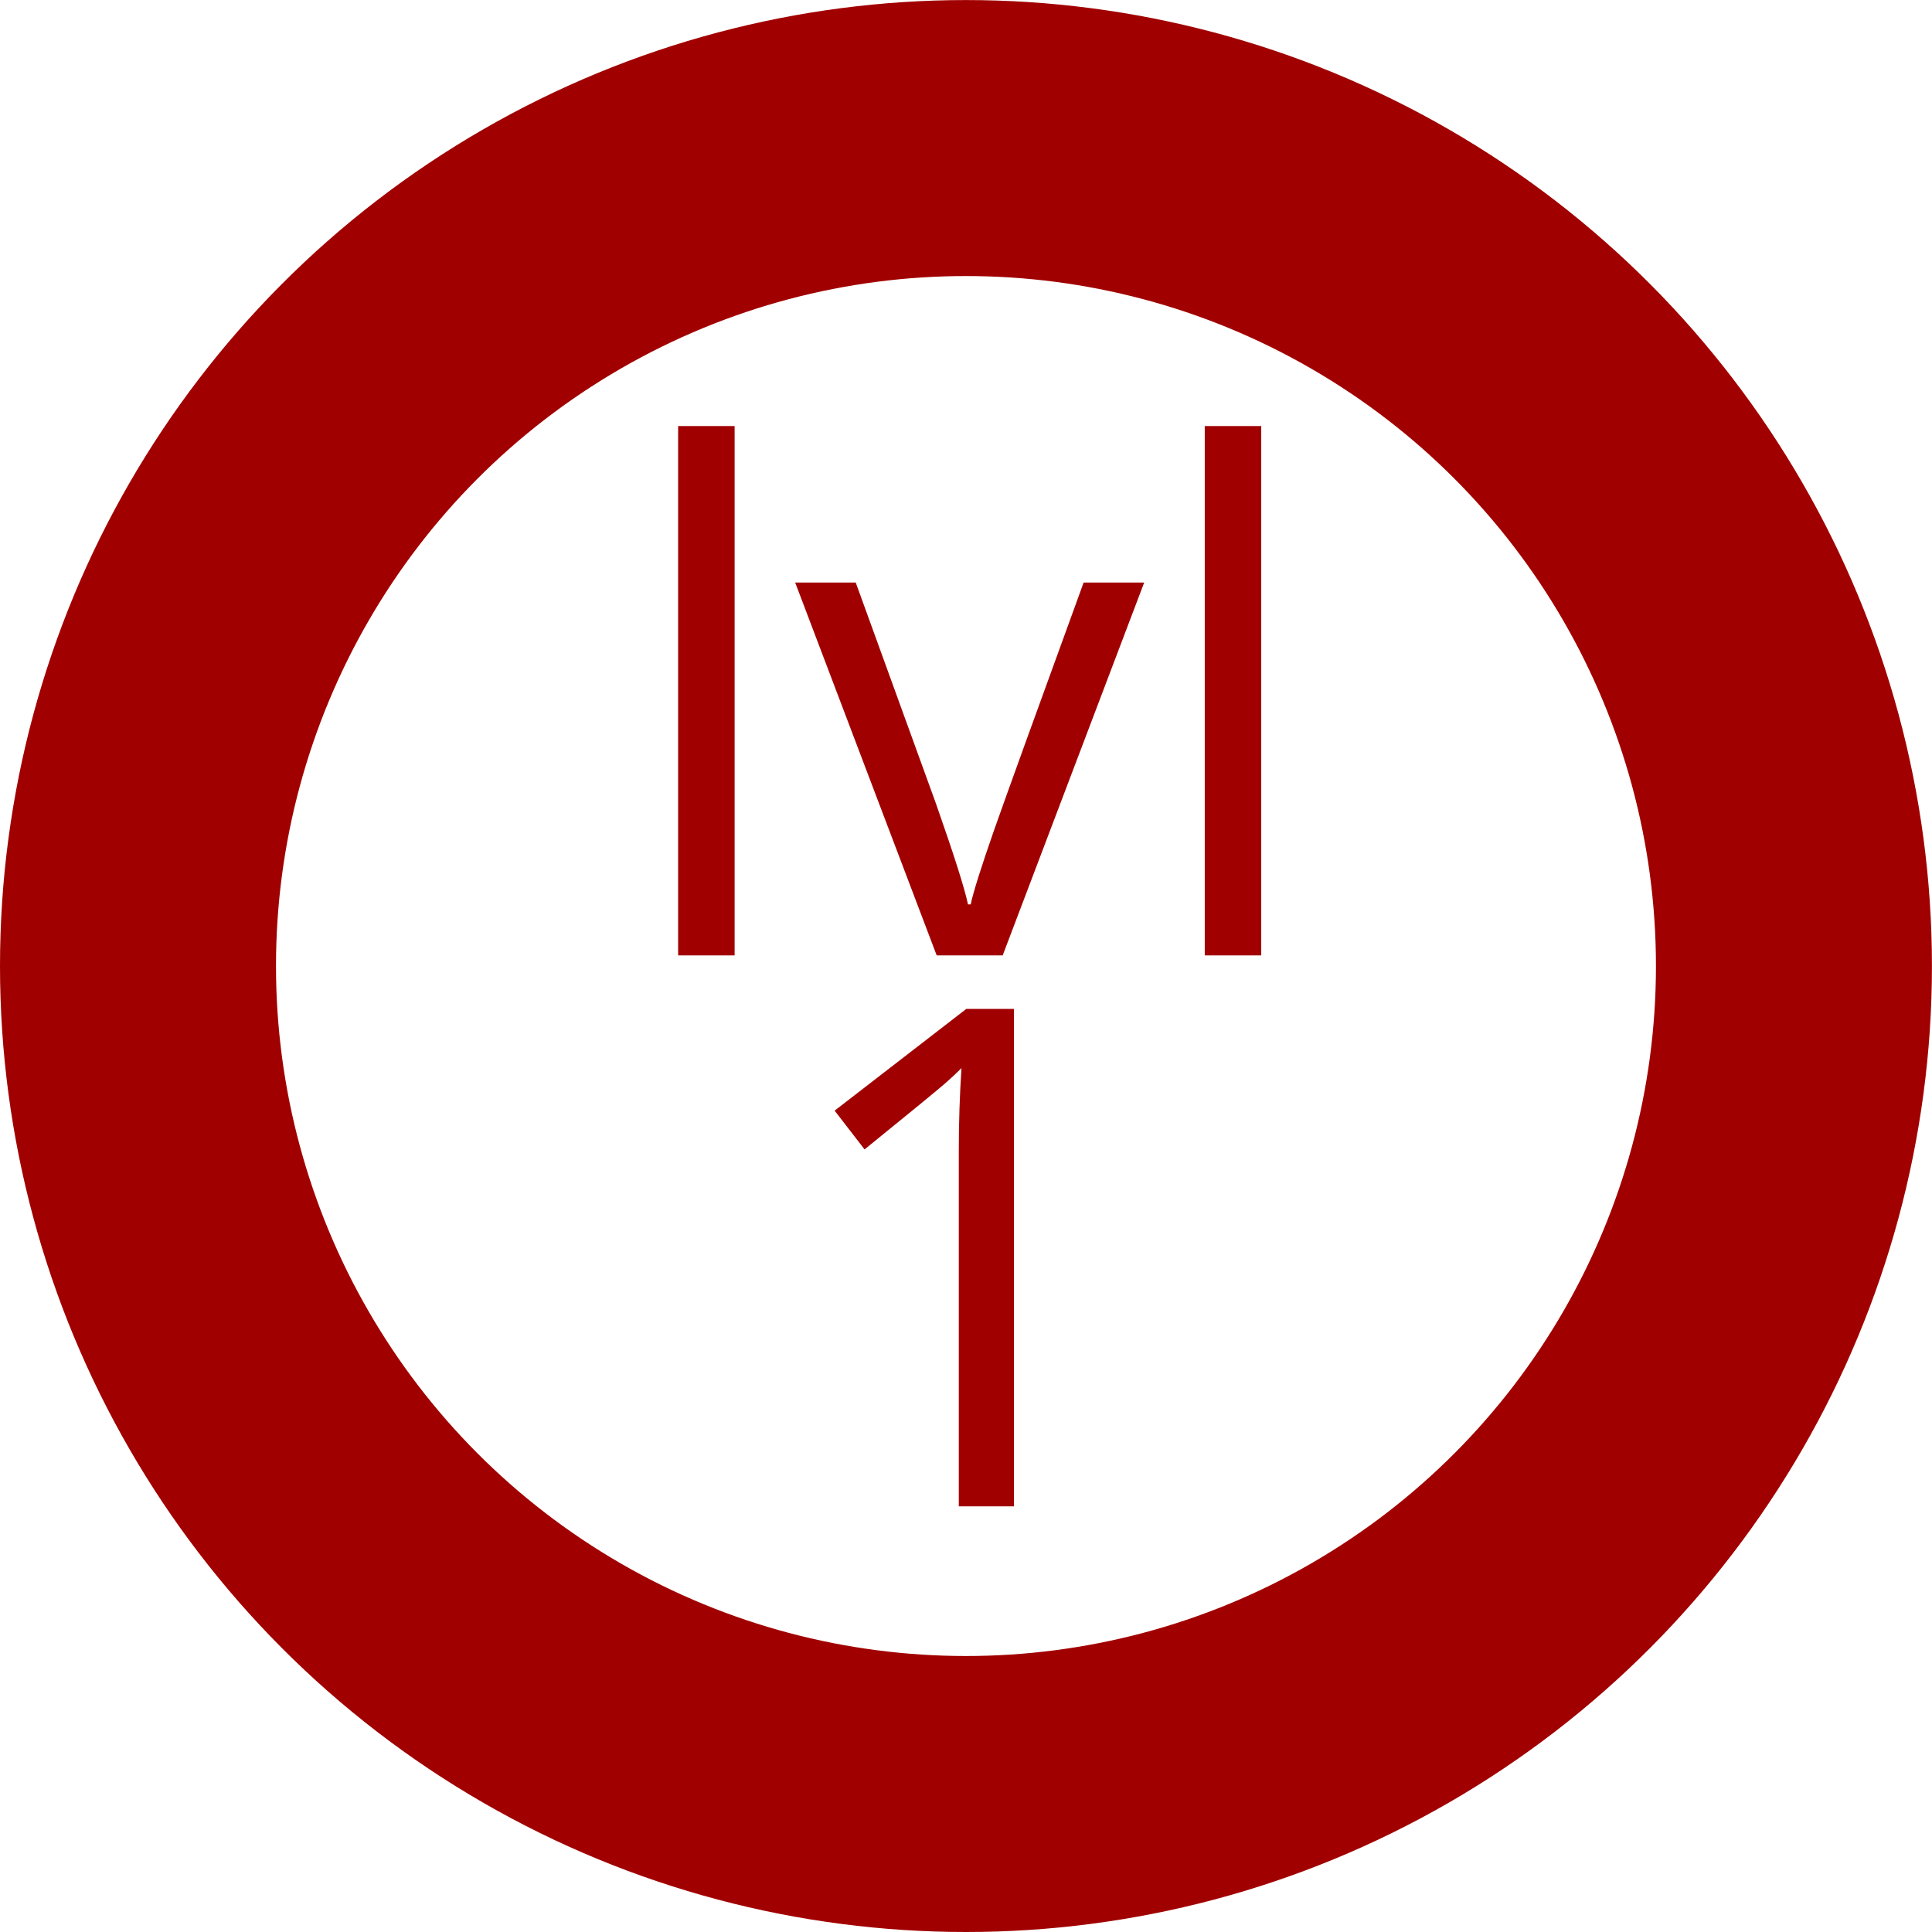 <?xml version="1.0" encoding="UTF-8" standalone="no"?>
<!-- Created with Inkscape (http://www.inkscape.org/) -->

<svg
   xmlns:dc="http://purl.org/dc/elements/1.1/"
   xmlns:cc="http://creativecommons.org/ns#"
   xmlns:rdf="http://www.w3.org/1999/02/22-rdf-syntax-ns#"
   xmlns:svg="http://www.w3.org/2000/svg"
   xmlns="http://www.w3.org/2000/svg"
   xmlns:sodipodi="http://sodipodi.sourceforge.net/DTD/sodipodi-0.dtd"
   xmlns:inkscape="http://www.inkscape.org/namespaces/inkscape"
   width="128"
   height="128"
   viewBox="0 0 33.867 33.867"
   version="1.1"
   id="svg8"
   sodipodi:docname="reset_hover.svg"
   inkscape:version="0.92.2 5c3e80d, 2017-08-06"
   inkscape:export-filename="/home/ruman/Projects/OpenInftyLoop/gfx/tiles/end.png"
   inkscape:export-xdpi="150"
   inkscape:export-ydpi="150">
  <defs
     id="defs2" />
  <sodipodi:namedview
     id="base"
     pagecolor="#ffffff"
     bordercolor="#666666"
     borderopacity="1.0"
     inkscape:pageopacity="0.0"
     inkscape:pageshadow="2"
     inkscape:zoom="2.8"
     inkscape:cx="-100.49593"
     inkscape:cy="56.554422"
     inkscape:document-units="px"
     inkscape:current-layer="layer1"
     showgrid="true"
     units="px"
     showguides="true"
     inkscape:guide-bbox="true"
     inkscape:window-width="1920"
     inkscape:window-height="1026"
     inkscape:window-x="0"
     inkscape:window-y="0"
     inkscape:window-maximized="1"
     inkscape:snap-bbox="false"
     inkscape:snap-bbox-midpoints="true"
     inkscape:bbox-nodes="true">
    <sodipodi:guide
       position="33.867,16.933"
       orientation="1,0"
       id="guide10"
       inkscape:locked="false" />
    <inkscape:grid
       type="xygrid"
       id="grid12"
       spacingx="4.233"
       spacingy="4.233" />
  </sodipodi:namedview>
  <g
     inkscape:label="Ebene 1"
     inkscape:groupmode="layer"
     id="layer1"
     transform="translate(0,-263.133)">
    <circle
       style="fill:none;stroke:#a10000;stroke-width:4.838;stroke-miterlimit:4;stroke-dasharray:none;stroke-opacity:1"
       id="path16"
       cx="16.933"
       cy="280.067"
       r="14.514" />
    <g
       aria-label="lvl 1"
       transform="matrix(0.916,0,0,0.916,-188.18,271.774)"
       style="font-style:normal;font-variant:normal;font-weight:normal;font-stretch:normal;font-size:13.333px;line-height:77.6%;font-family:'Liberation Sans';-inkscape-font-specification:'Liberation Sans';font-variant-ligatures:normal;font-variant-caps:normal;font-variant-numeric:normal;font-feature-settings:normal;text-align:center;letter-spacing:0px;word-spacing:0px;writing-mode:lr-tb;text-anchor:middle;fill:#a10000;fill-opacity:1;stroke:none;stroke-width:0.289px;stroke-linecap:butt;stroke-linejoin:miter;stroke-opacity:1"
       id="flowRoot1792">
      <path
         inkscape:connector-curvature="0"
         d="m 219.495,8.85 h -1.081 V -1.28 h 1.081 z"
         style="font-style:normal;font-variant:normal;font-weight:normal;font-stretch:normal;line-height:77.6%;font-family:'Open Sans';-inkscape-font-specification:'Open Sans';word-spacing:0px;fill:#a10000;fill-opacity:1;stroke-width:0.289px"
         id="path1387" />
      <path
         inkscape:connector-curvature="0"
         d="m 223.362,8.85 -2.708,-7.135 h 1.159 l 1.536,4.232 q 0.521,1.484 0.612,1.927 h 0.052 q 0.072,-0.345 0.449,-1.426 0.384,-1.087 1.712,-4.733 h 1.159 L 224.625,8.85 Z"
         style="font-style:normal;font-variant:normal;font-weight:normal;font-stretch:normal;line-height:77.6%;font-family:'Open Sans';-inkscape-font-specification:'Open Sans';word-spacing:0px;fill:#a10000;fill-opacity:1;stroke-width:0.289px"
         id="path1389" />
      <path
         inkscape:connector-curvature="0"
         d="m 229.573,8.85 h -1.081 V -1.28 h 1.081 z"
         style="font-style:normal;font-variant:normal;font-weight:normal;font-stretch:normal;line-height:77.6%;font-family:'Open Sans';-inkscape-font-specification:'Open Sans';word-spacing:0px;fill:#a10000;fill-opacity:1;stroke-width:0.289px"
         id="path1392" />
      <path
         inkscape:connector-curvature="0"
         d="m 224.84,19.393 h -1.055 v -6.784 q 0,-0.846 0.052,-1.602 -0.137,0.137 -0.306,0.286 -0.169,0.15 -1.549,1.27 l -0.573,-0.742 2.52,-1.947 h 0.911 z"
         style="font-style:normal;font-variant:normal;font-weight:normal;font-stretch:normal;line-height:77.6%;font-family:'Open Sans';-inkscape-font-specification:'Open Sans';word-spacing:0px;fill:#a10000;fill-opacity:1;stroke-width:0.289px"
         id="path1394" />
    </g>
  </g>
</svg>

